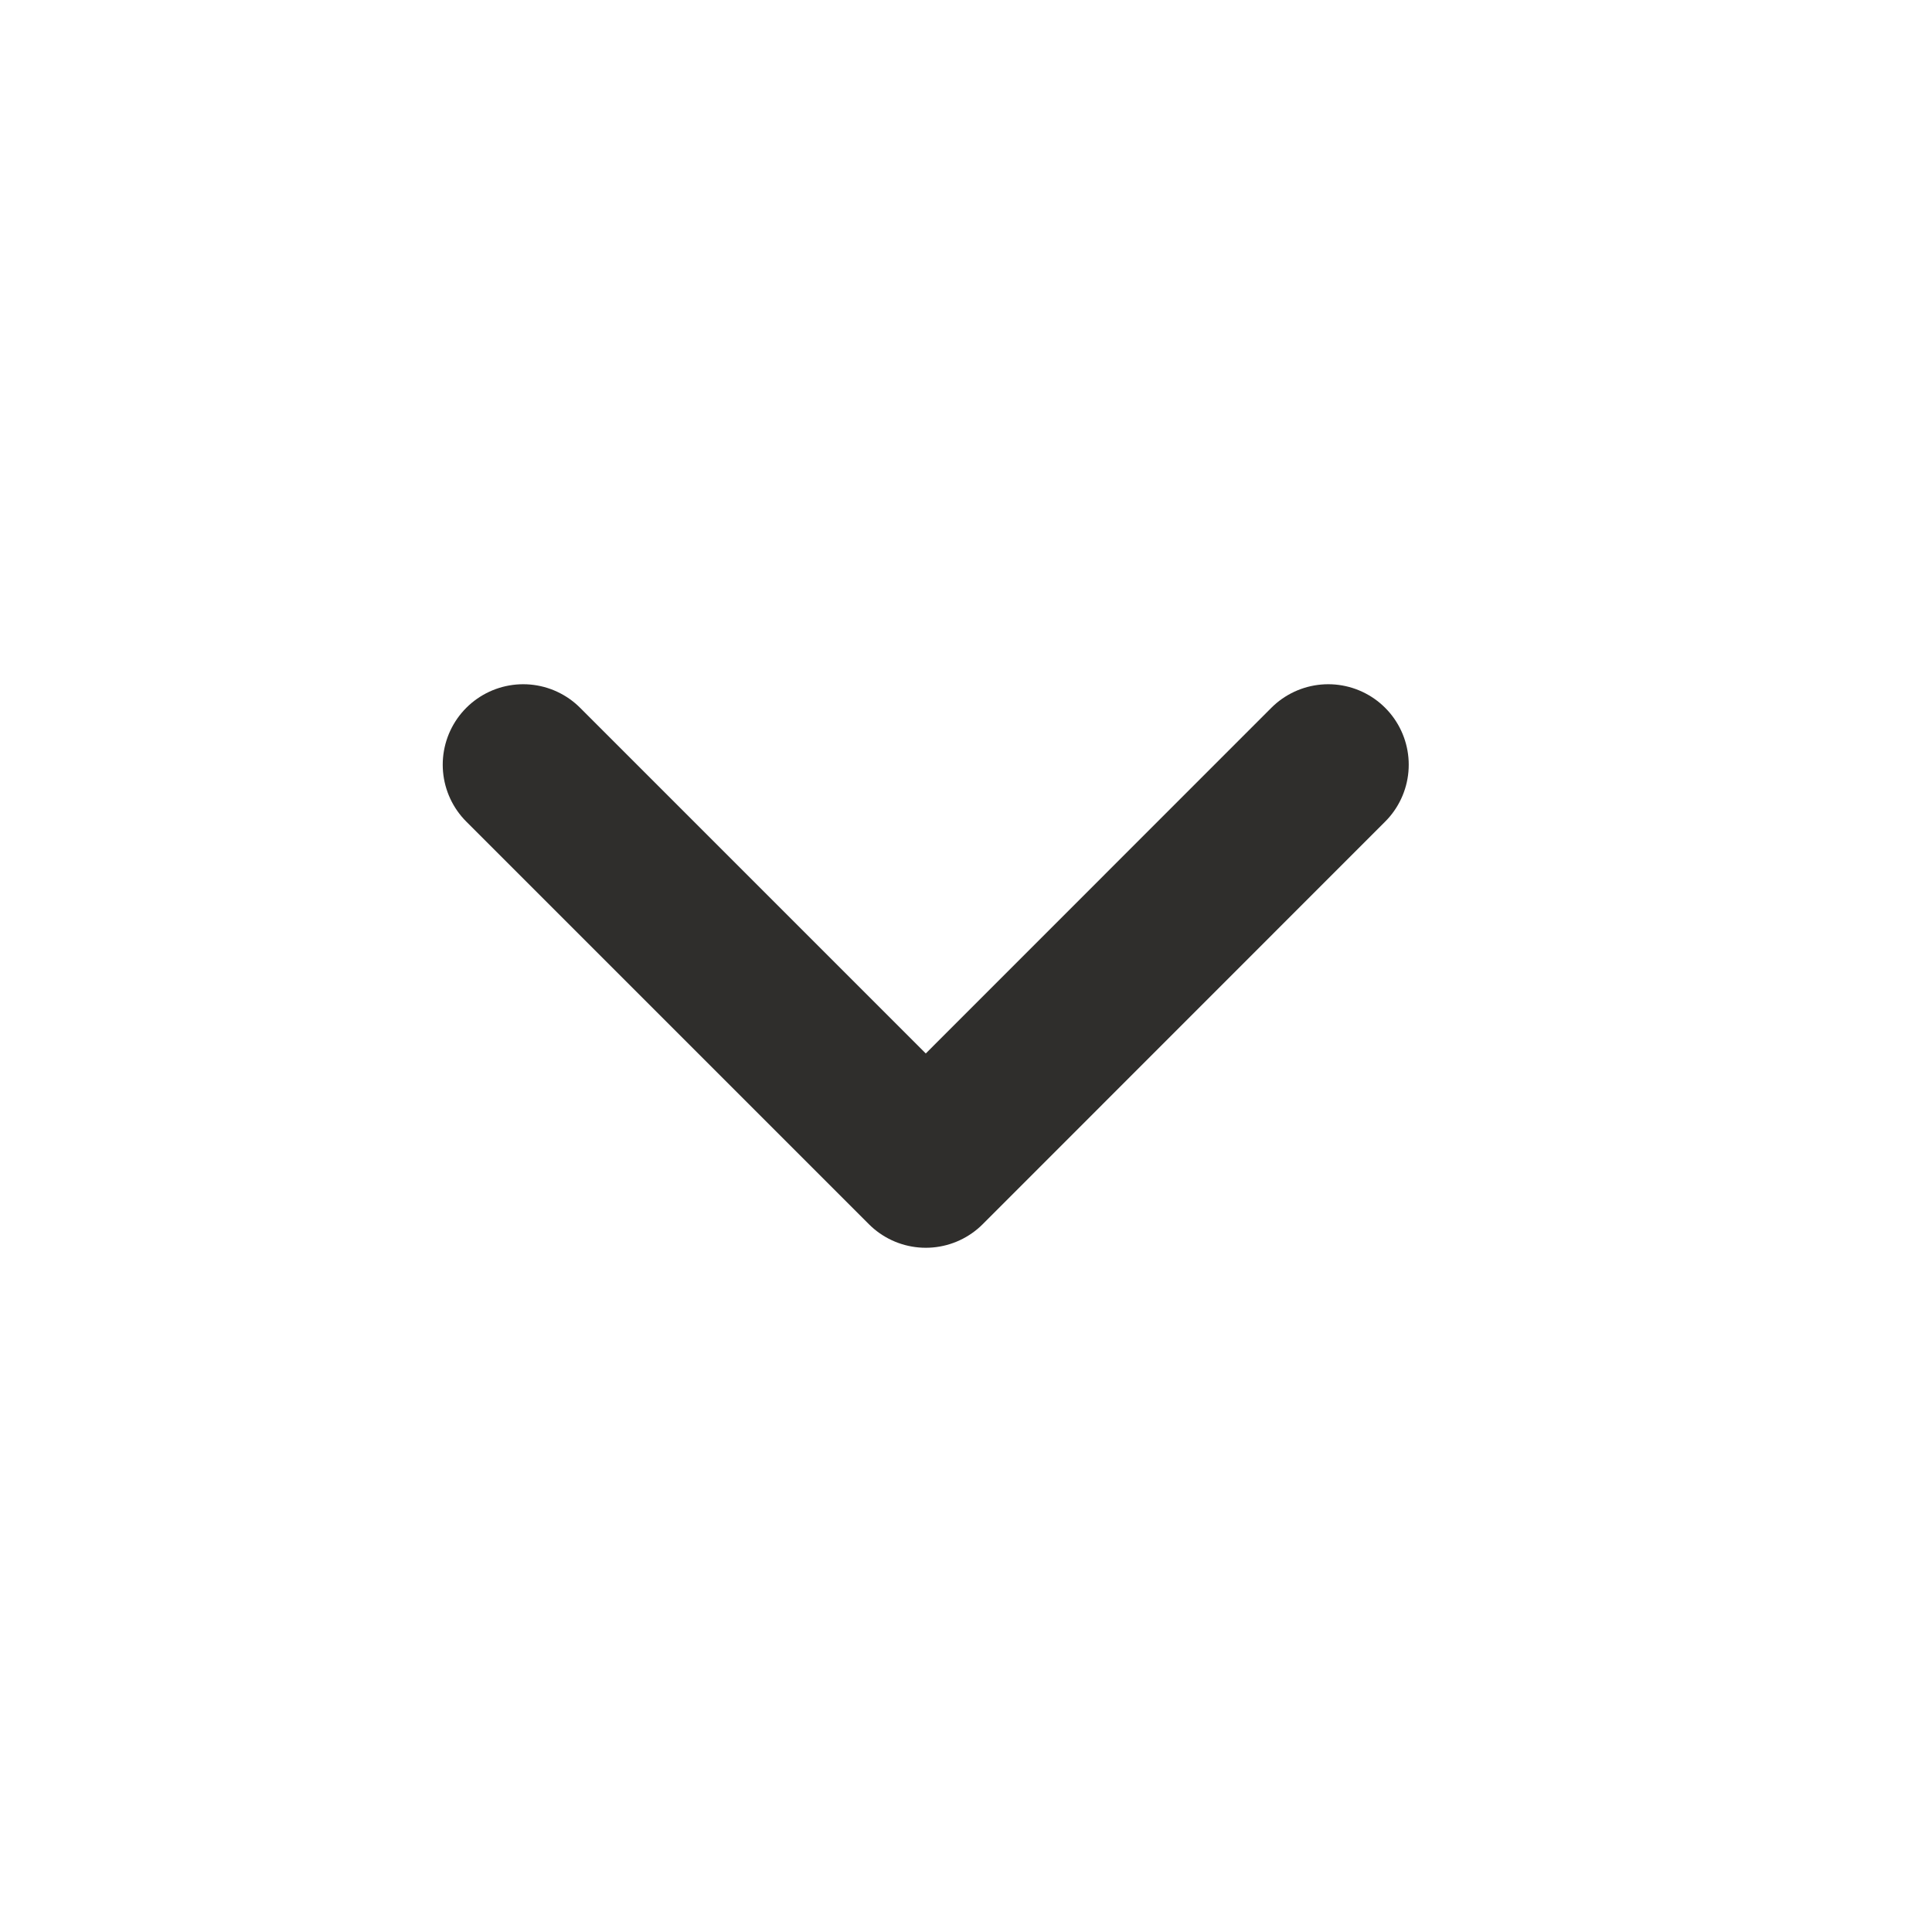 <svg width="16" height="16" viewBox="0 0 16 16" fill="none" xmlns="http://www.w3.org/2000/svg">
<path d="M4.333 6.333L7.667 9.667L11 6.333" stroke="#2F2E2C" stroke-width="1.333" stroke-linecap="round" stroke-linejoin="round"/>
</svg>
